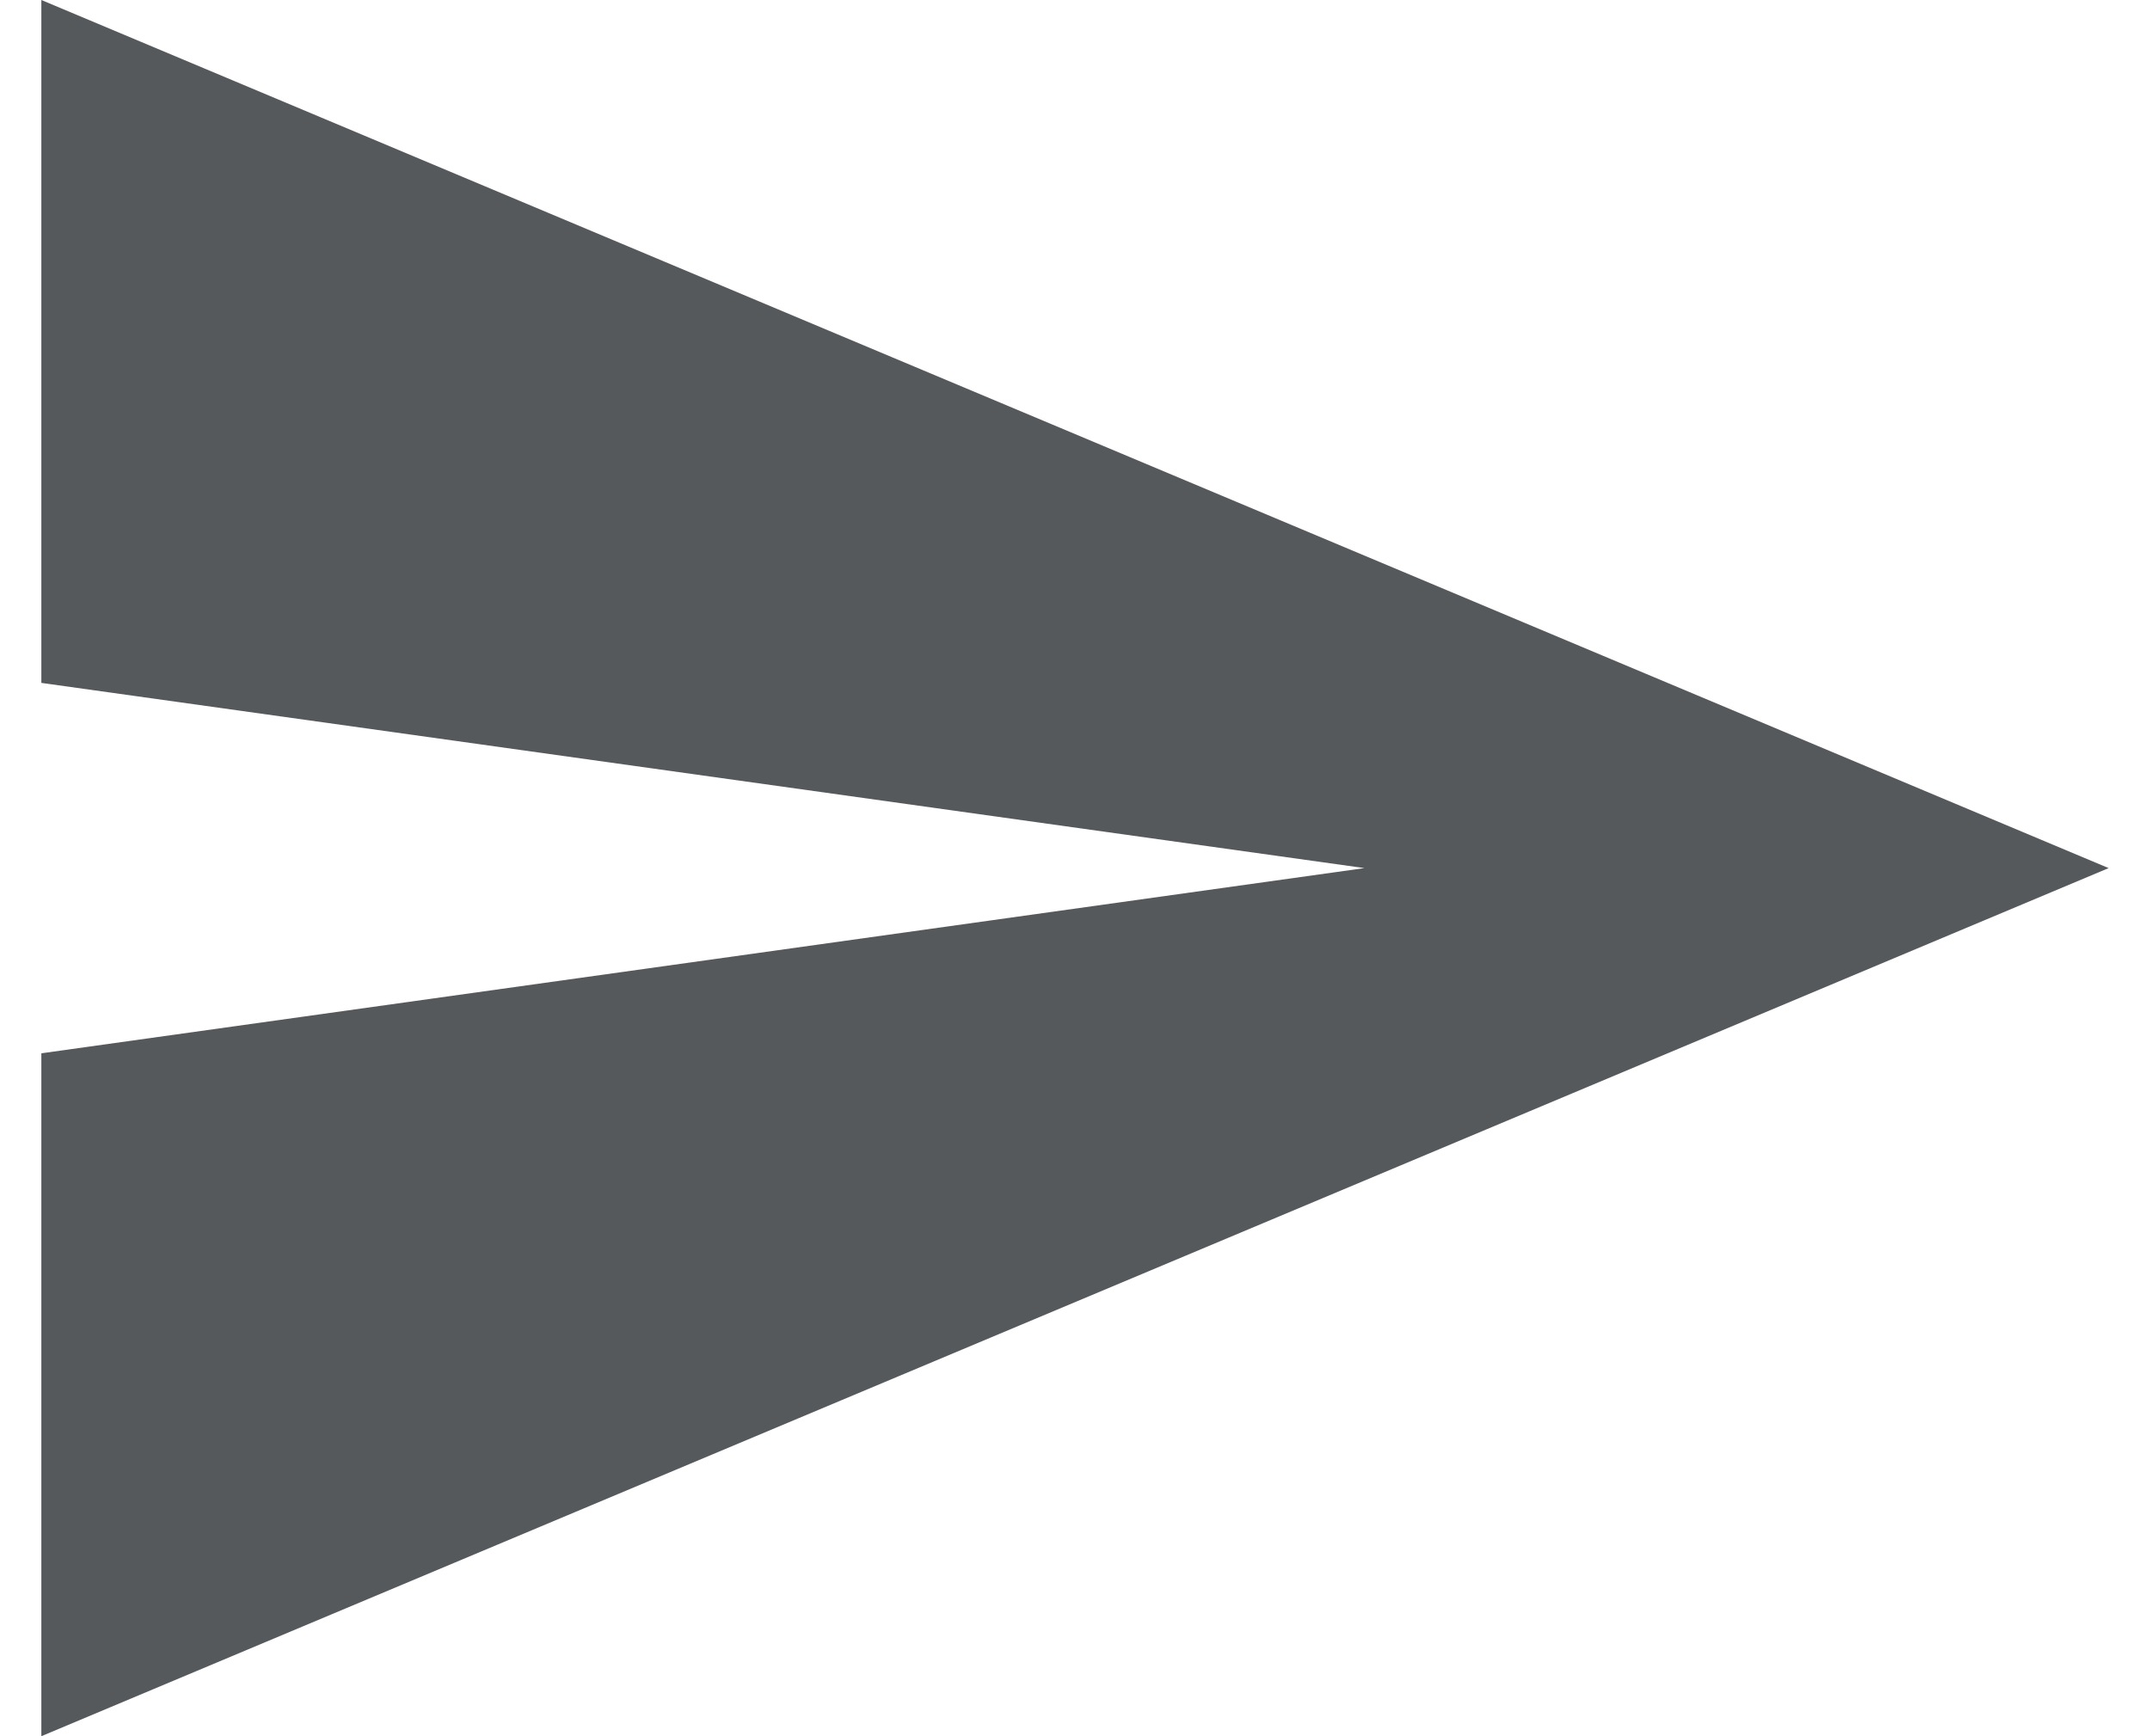<svg id="Layer_1" data-name="Layer 1" xmlns="http://www.w3.org/2000/svg" viewBox="0 0 26 21"><defs><style>.cls-1{fill:#56595C;}</style></defs><polygon class="cls-1" points="25.5 10.5 0.5 0 0.5 8.26 16.5 10.5 0.5 12.74 0.5 21 25.5 10.5"/></svg>